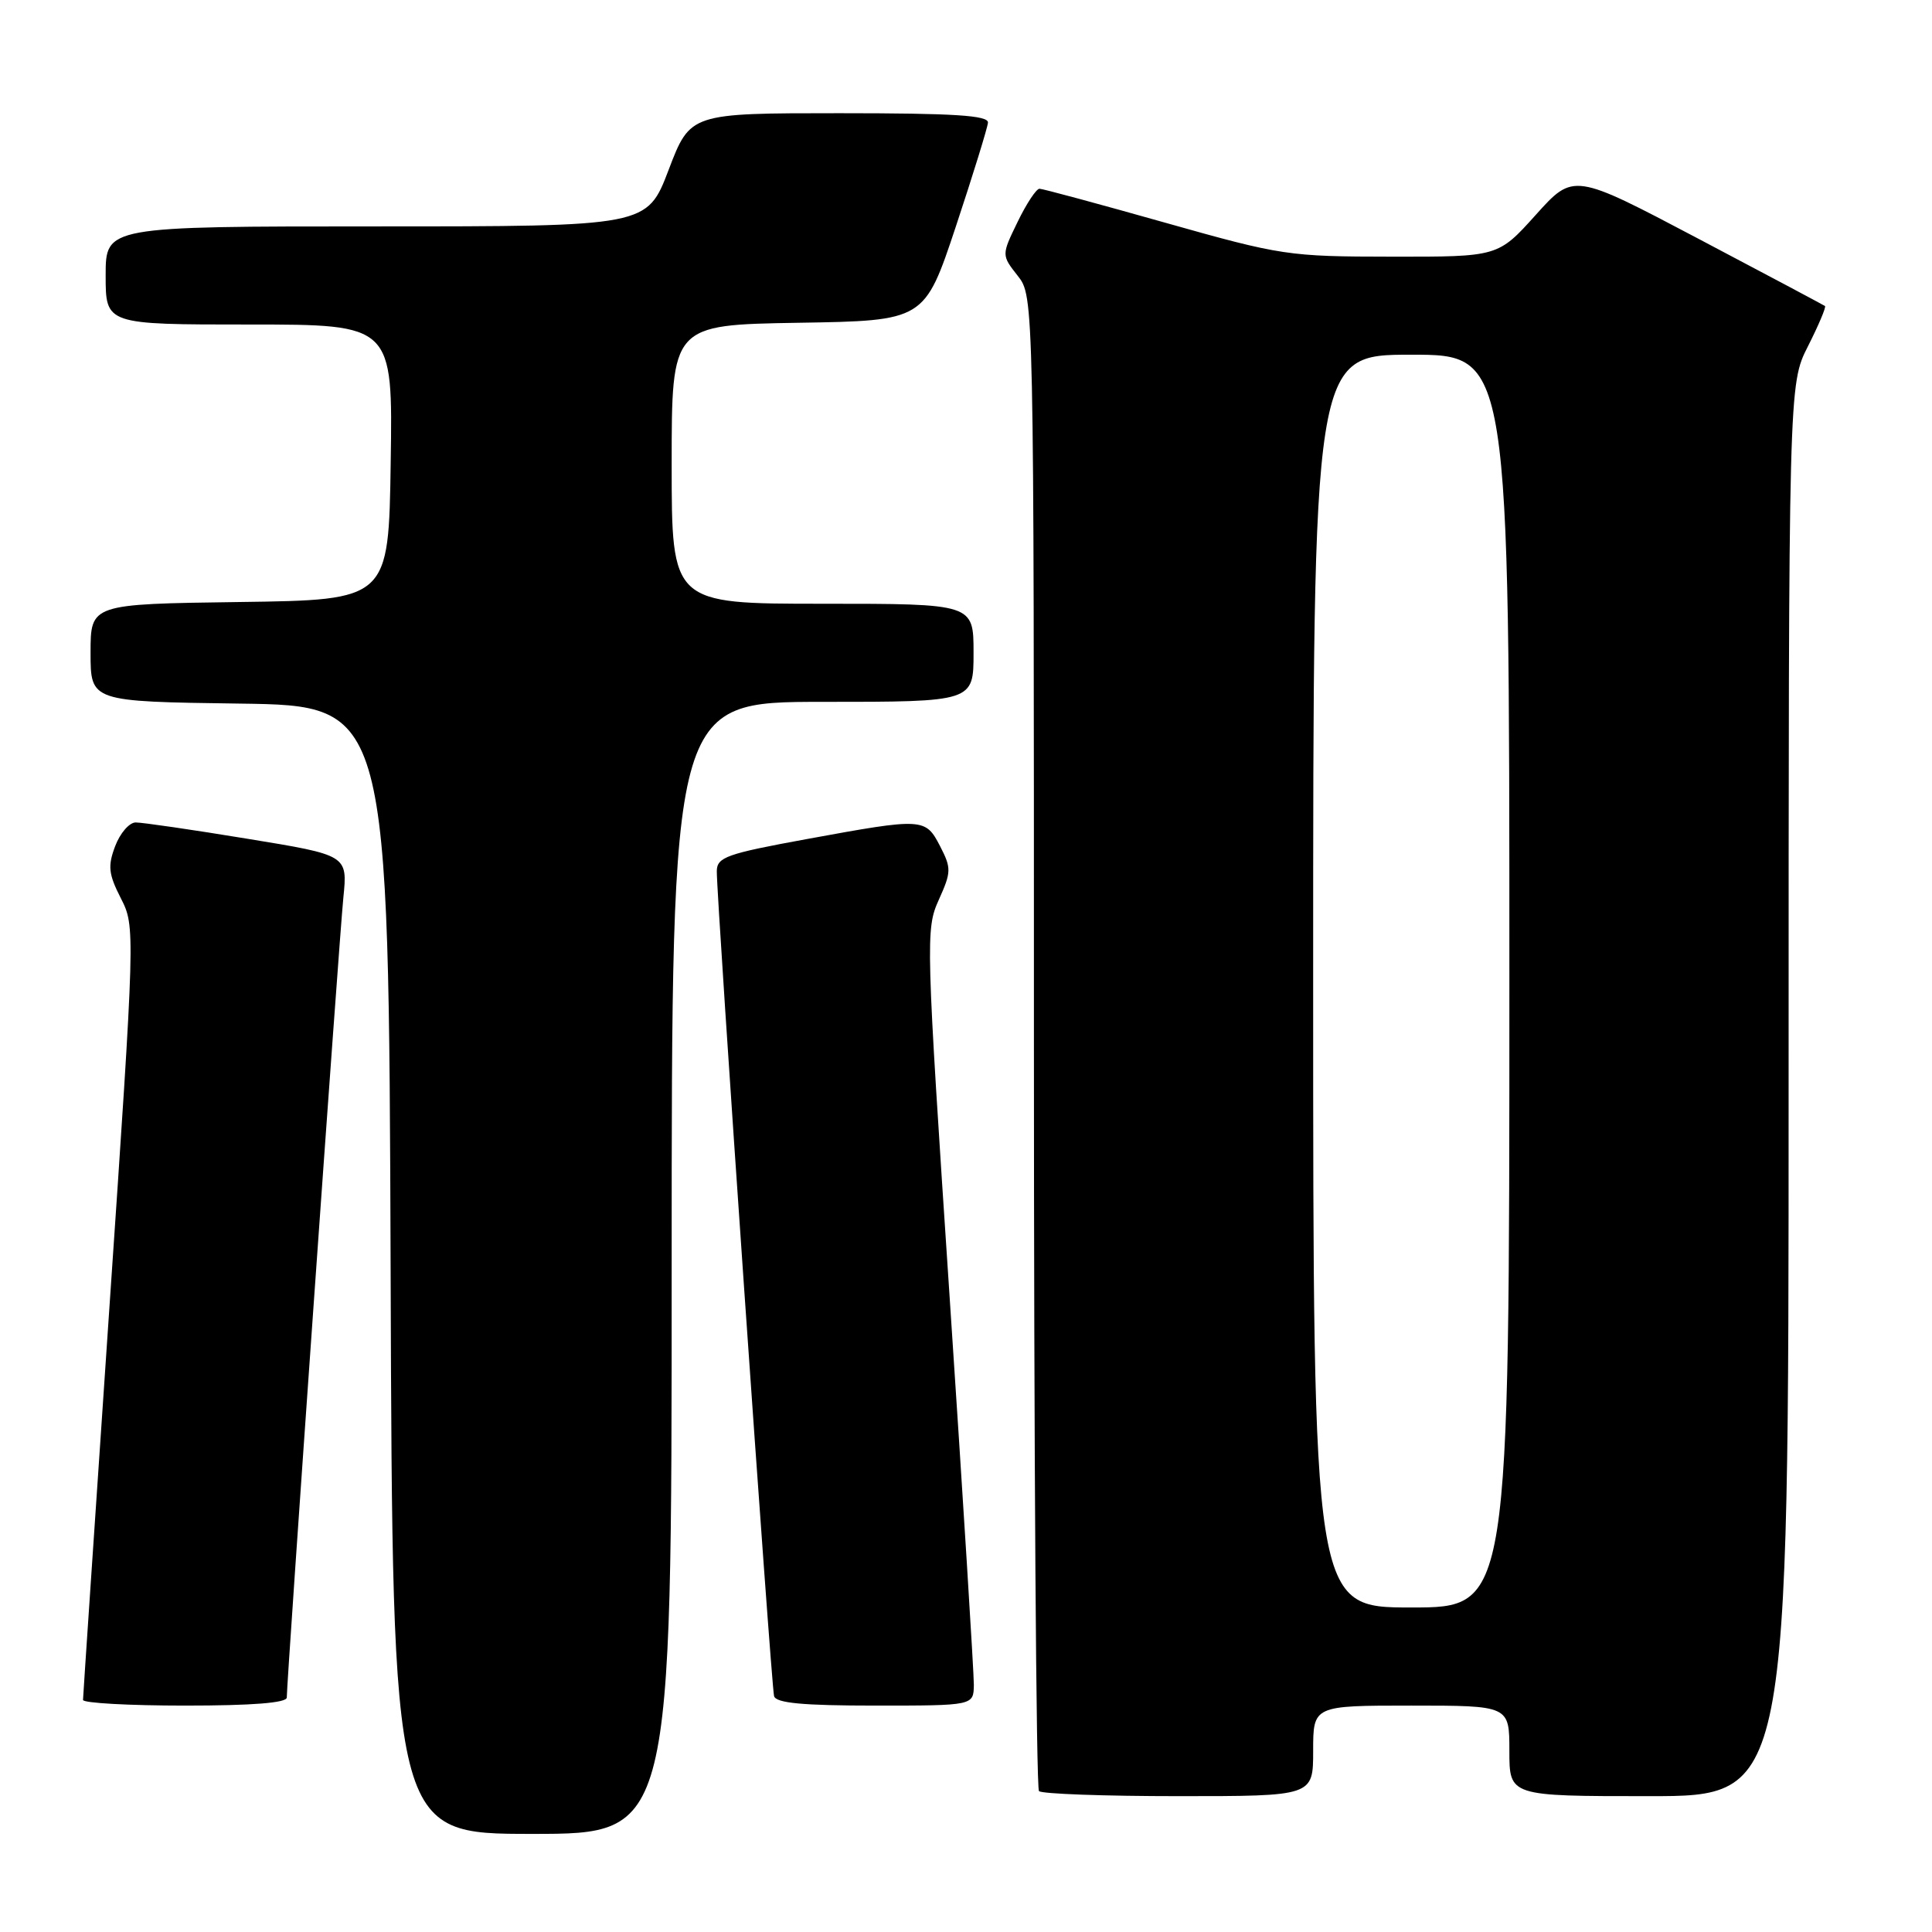 <?xml version="1.0" encoding="UTF-8" standalone="no"?>
<!DOCTYPE svg PUBLIC "-//W3C//DTD SVG 1.1//EN" "http://www.w3.org/Graphics/SVG/1.1/DTD/svg11.dtd" >
<svg xmlns="http://www.w3.org/2000/svg" xmlns:xlink="http://www.w3.org/1999/xlink" version="1.1" viewBox="0 0 256 256">
 <g >
 <path fill="currentColor"
d=" M 89.00 168.00 C 89.00 93.00 89.00 93.00 109.00 93.00 C 129.00 93.00 129.00 93.00 129.00 86.50 C 129.00 80.00 129.00 80.00 109.00 80.00 C 89.00 80.00 89.00 80.00 89.00 61.52 C 89.00 43.05 89.00 43.05 105.75 42.77 C 122.50 42.50 122.50 42.50 126.66 30.00 C 128.94 23.12 130.85 16.94 130.91 16.25 C 130.98 15.29 126.43 15.00 111.23 15.00 C 91.46 15.00 91.46 15.00 88.60 22.50 C 85.74 30.00 85.74 30.00 49.87 30.00 C 14.00 30.00 14.00 30.00 14.00 36.50 C 14.00 43.00 14.00 43.00 33.02 43.00 C 52.05 43.00 52.05 43.00 51.77 61.25 C 51.50 79.50 51.50 79.50 31.75 79.77 C 12.00 80.04 12.00 80.04 12.00 86.50 C 12.00 92.96 12.00 92.96 31.75 93.23 C 51.50 93.50 51.50 93.50 51.76 168.25 C 52.01 243.00 52.01 243.00 70.51 243.00 C 89.00 243.00 89.00 243.00 89.00 168.00 Z  M 174.00 232.00 C 174.00 226.00 174.00 226.00 187.00 226.00 C 200.00 226.00 200.00 226.00 200.00 232.00 C 200.00 238.00 200.00 238.00 218.50 238.00 C 237.00 238.00 237.00 238.00 237.00 144.47 C 237.00 50.93 237.00 50.93 239.57 45.87 C 240.98 43.08 241.99 40.69 241.82 40.55 C 241.64 40.42 234.07 36.39 225.00 31.61 C 208.50 22.91 208.50 22.91 203.50 28.47 C 198.50 34.03 198.50 34.03 184.40 34.01 C 170.74 34.00 169.80 33.86 154.40 29.51 C 145.65 27.04 138.16 25.01 137.74 25.01 C 137.32 25.00 136.01 26.98 134.84 29.40 C 132.70 33.80 132.70 33.80 134.85 36.54 C 137.00 39.27 137.00 39.27 137.00 137.97 C 137.00 192.25 137.30 236.97 137.67 237.33 C 138.03 237.70 146.36 238.00 156.17 238.00 C 174.00 238.00 174.00 238.00 174.00 232.00 Z  M 38.00 224.93 C 38.00 222.63 44.96 124.17 45.50 118.91 C 46.06 113.31 46.06 113.31 32.78 111.14 C 25.48 109.94 18.81 108.97 17.97 108.98 C 17.13 108.99 15.91 110.40 15.26 112.12 C 14.26 114.76 14.38 115.82 16.01 119.02 C 17.93 122.79 17.93 122.98 14.47 173.65 C 12.57 201.62 11.00 224.84 11.00 225.25 C 11.00 225.66 17.07 226.00 24.50 226.00 C 33.43 226.00 38.00 225.64 38.00 224.93 Z  M 129.04 223.25 C 129.05 221.74 127.61 198.61 125.83 171.86 C 122.68 124.51 122.64 123.12 124.39 119.24 C 126.06 115.54 126.07 115.04 124.57 112.13 C 122.62 108.37 122.37 108.35 106.91 111.18 C 96.25 113.13 95.00 113.58 94.98 115.43 C 94.94 119.05 102.19 223.44 102.57 224.75 C 102.84 225.67 106.41 226.00 115.97 226.00 C 129.00 226.00 129.00 226.00 129.04 223.25 Z  M 174.00 130.00 C 174.00 47.00 174.00 47.00 187.00 47.00 C 200.00 47.00 200.00 47.00 200.00 130.00 C 200.00 213.00 200.00 213.00 187.00 213.00 C 174.00 213.00 174.00 213.00 174.00 130.00 Z "/>
</g>
</svg>